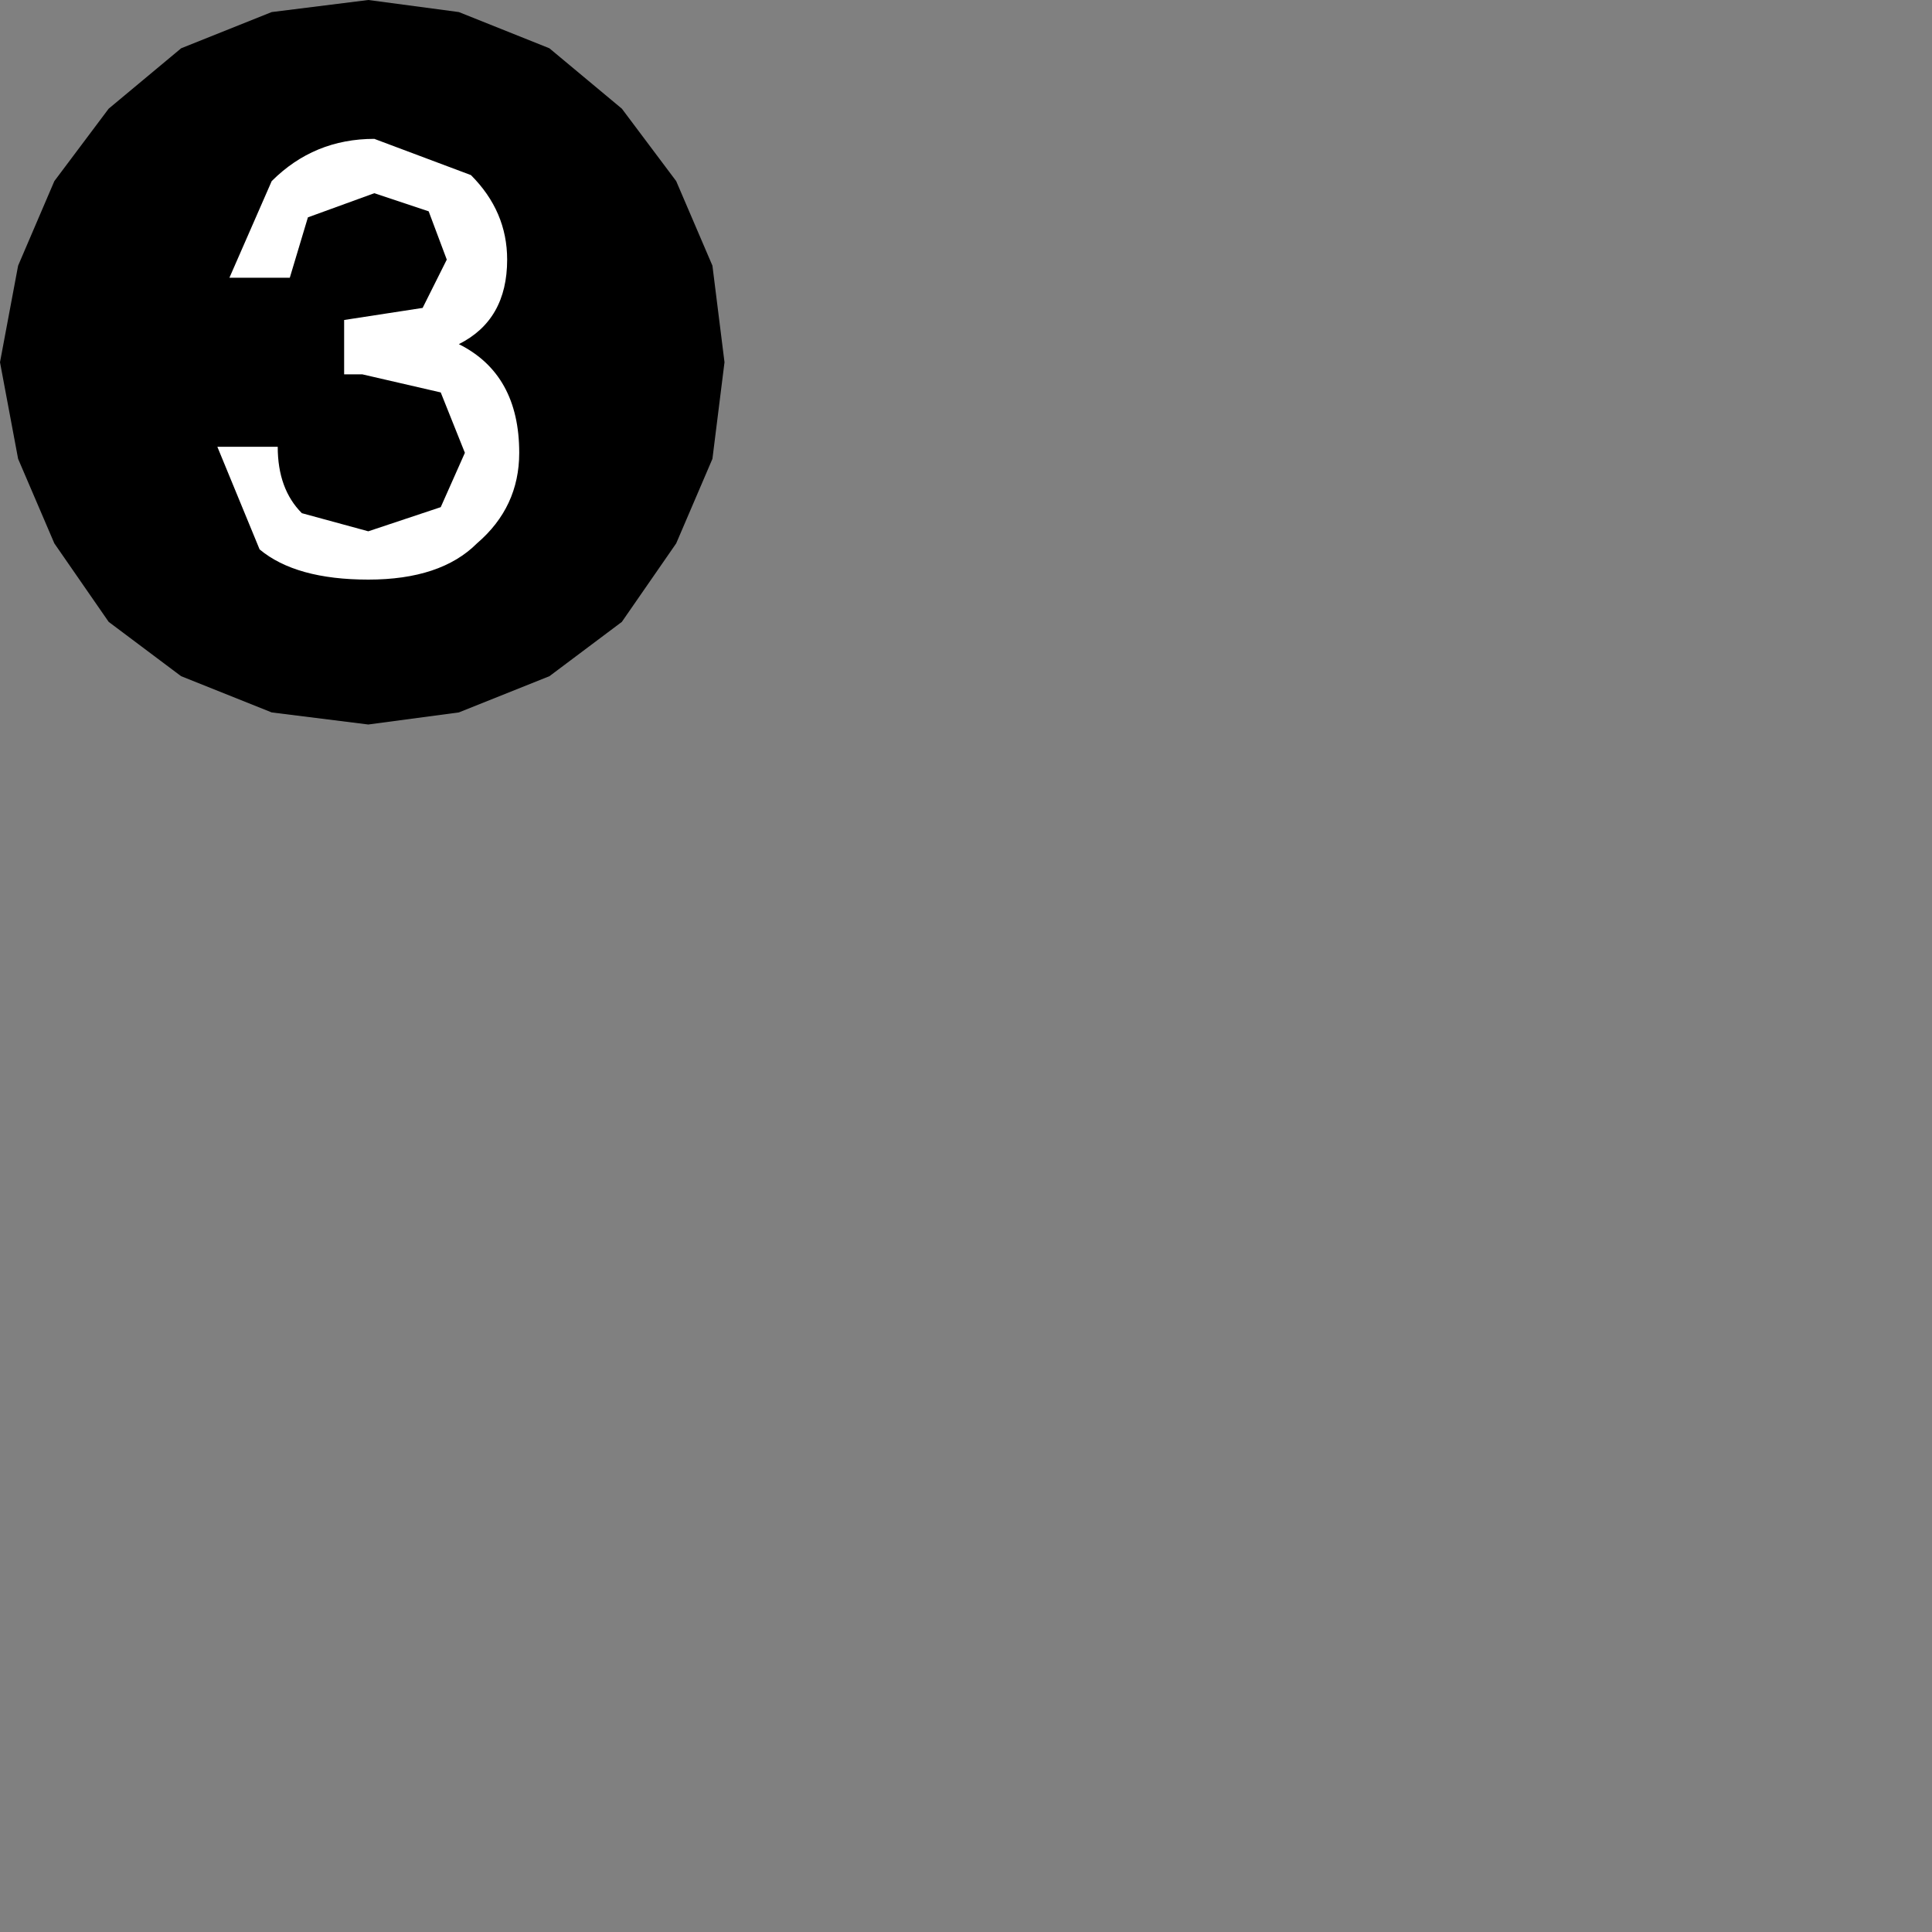 <?xml version="1.0" encoding="UTF-8" standalone="no"?>
<svg xmlns:ffdec="https://www.free-decompiler.com/flash" xmlns:xlink="http://www.w3.org/1999/xlink" ffdec:objectType="shape" height="16.0px" width="16.0px" xmlns="http://www.w3.org/2000/svg">
  <rect width="100%" height="100%" fill="#808080" stroke="none"/>
  <g transform="matrix(1.0, 0.0, 0.0, 1.0, 8.0, 8.0)">
    <path d="M-3.45 -7.6 L-2.85 -7.1 -2.4 -6.5 -2.1 -5.8 -2.0 -5.0 -2.1 -4.2 -2.4 -3.5 -2.85 -2.85 -3.45 -2.4 -4.2 -2.1 -4.95 -2.0 -5.75 -2.1 -6.5 -2.4 -7.1 -2.85 -7.55 -3.5 -7.85 -4.2 -8.0 -5.0 -7.85 -5.8 -7.55 -6.5 -7.1 -7.1 -6.5 -7.6 -5.75 -7.9 -4.95 -8.0 -4.2 -7.9 -3.45 -7.6" fill="#000000" fill-rule="evenodd" stroke="none"/>
    <path d="M8.0 8.0 L-8.0 8.0 -8.0 -8.0 8.0 -8.0 8.0 8.0" fill="#009a33" fill-opacity="0.0" fill-rule="evenodd" stroke="none"/>
    <path d="M-4.9 -6.4 L-5.45 -6.2 -5.6 -5.7 -6.1 -5.7 -5.75 -6.5 Q-5.4 -6.85 -4.9 -6.85 L-4.1 -6.55 Q-3.8 -6.25 -3.8 -5.85 -3.8 -5.35 -4.2 -5.15 -3.7 -4.9 -3.7 -4.25 -3.7 -3.8 -4.05 -3.5 -4.35 -3.2 -4.95 -3.2 -5.55 -3.2 -5.85 -3.45 L-6.2 -4.3 -5.7 -4.3 Q-5.7 -3.95 -5.5 -3.75 L-4.95 -3.6 -4.35 -3.8 -4.15 -4.25 -4.35 -4.75 -5.0 -4.9 -5.15 -4.9 -5.15 -5.35 -4.5 -5.45 -4.3 -5.85 -4.45 -6.25 -4.9 -6.4" fill="#ffffff" fill-rule="evenodd" stroke="none"/>
  </g>
</svg>
